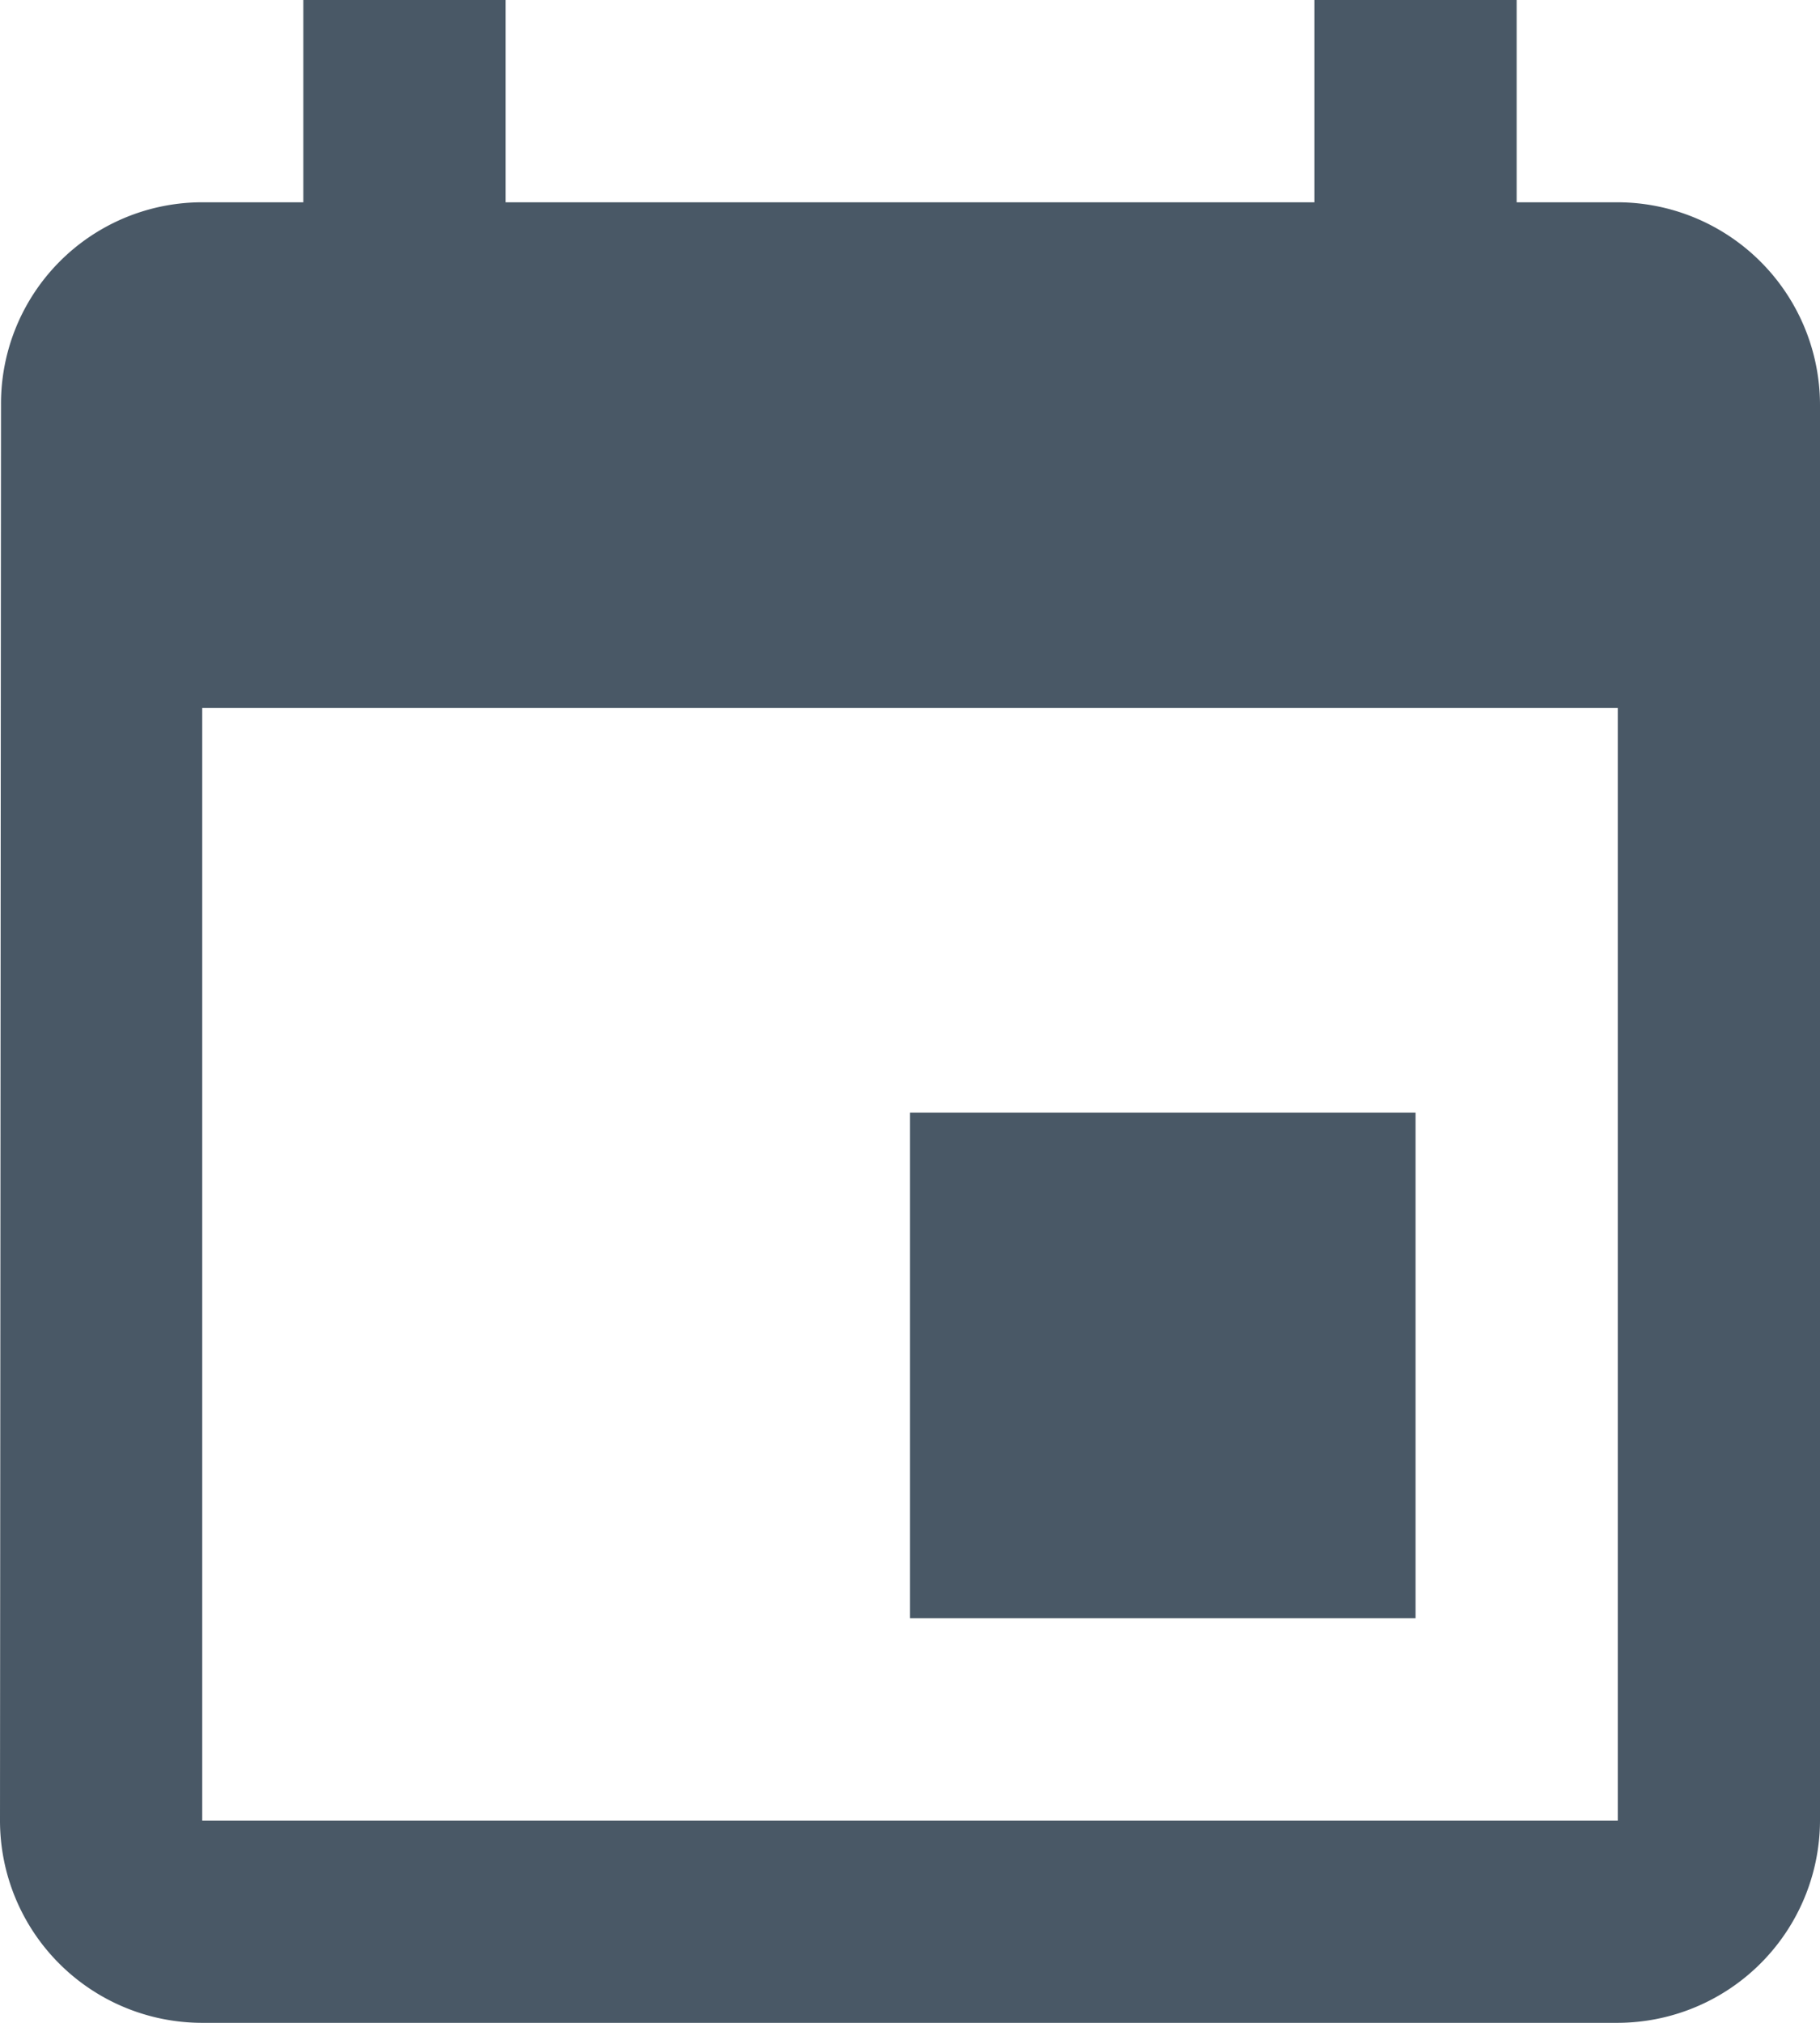 <svg xmlns="http://www.w3.org/2000/svg" width="27" height="30" viewBox="0 0 27 30">
    <path data-name="Icon material-event" d="M25.5 18H18v7.5h7.5zM24 1.5v3H12v-3H9v3H7.5a2.986 2.986 0 0 0-2.985 3l-.015 21a3 3 0 0 0 3 3h21a3.009 3.009 0 0 0 3-3v-21a3.009 3.009 0 0 0-3-3H27v-3zm4.5 27h-21V12h21z" transform="translate(-4.5 -1.5)" style="fill:#495866"/>
</svg>
